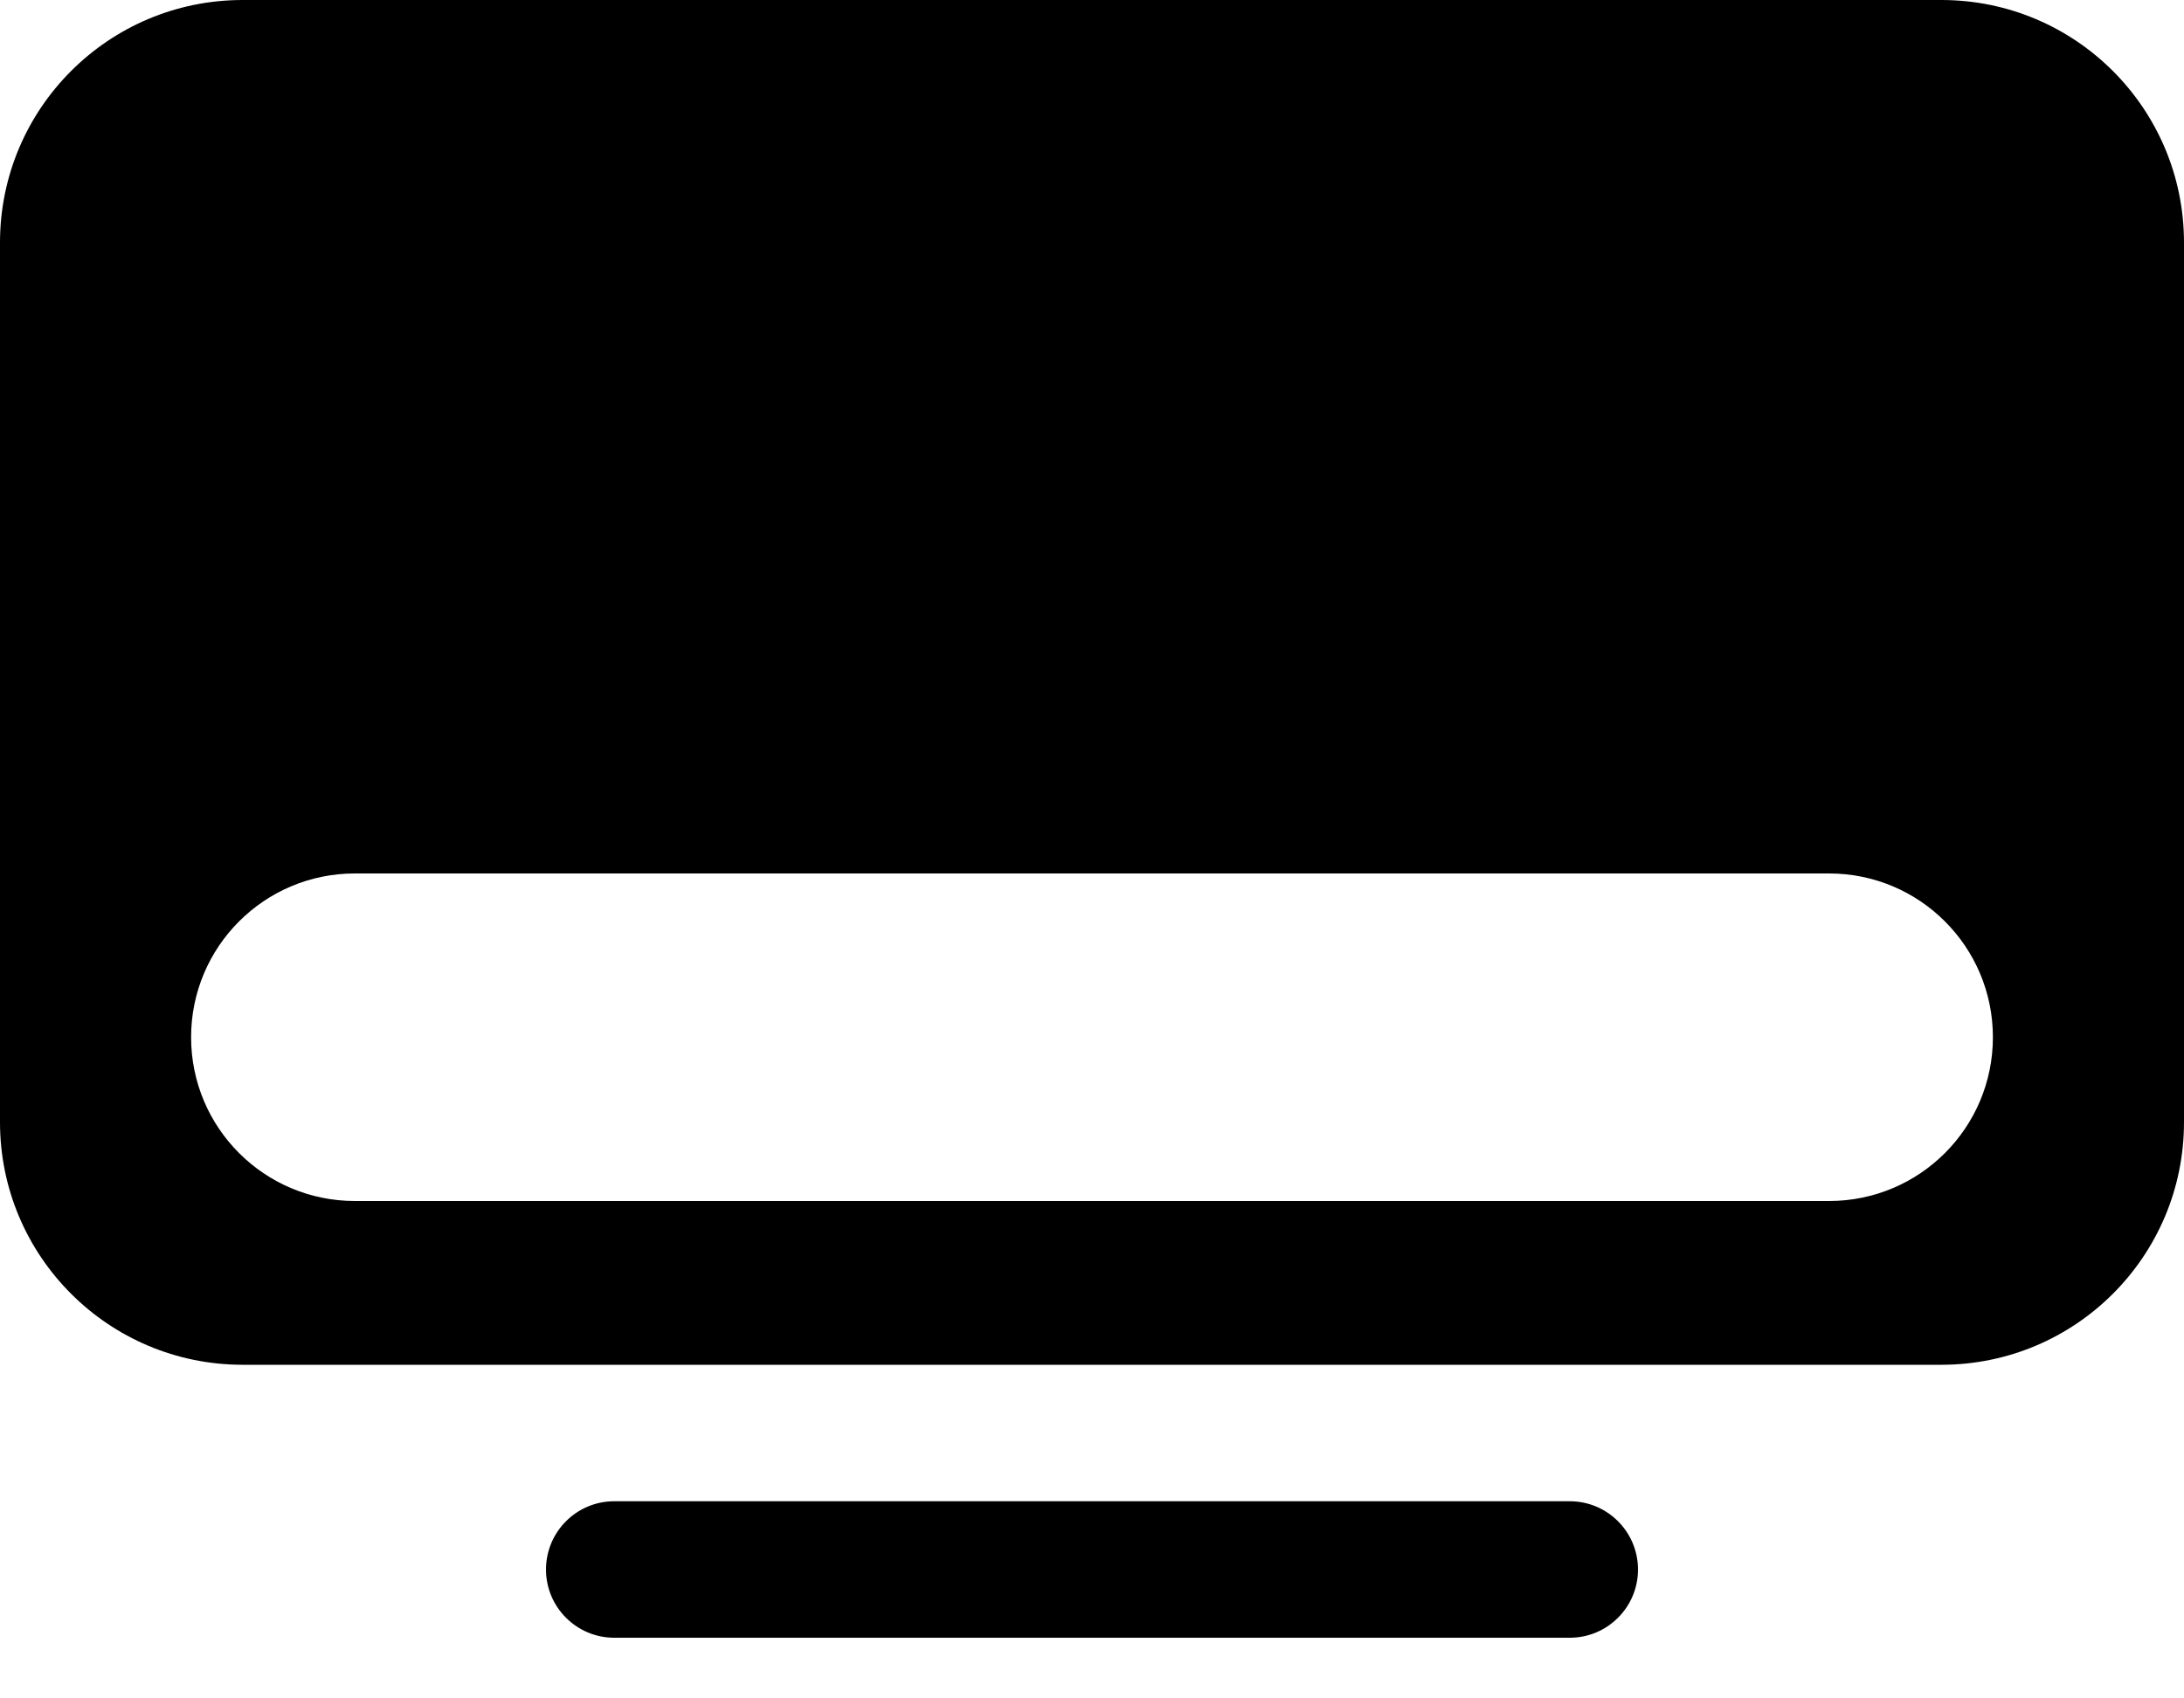 <?xml version="1.0" encoding="UTF-8"?>
<svg width="18px" height="14px" viewBox="0 0 18 14" version="1.1" xmlns="http://www.w3.org/2000/svg"
     xmlns:xlink="http://www.w3.org/1999/xlink">
    <!-- Generator: Sketch 49.3 (51167) - http://www.bohemiancoding.com/sketch -->
    <title>频道</title>
    <desc>Created with Sketch.</desc>
    <defs></defs>
    <g id="Design" stroke="none" stroke-width="1">
        <g id="菜单栏-new" transform="translate(-1894, -440)" fill-rule="nonzero">
            <g id="菜单栏1级" transform="translate(1865, 75)">
                <path
                    d="M31,365 L45,365 C46.105,365 47,365.895 47,367 L47,374.25 C47,375.355 46.105,376.25 45,376.25 L31,376.25 C29.895,376.25 29,375.355 29,374.25 L29,367 C29,365.895 29.895,365 31,365 Z M31.925,372.2 C31.179,372.2 30.575,372.804 30.575,373.55 C30.575,374.296 31.179,374.9 31.925,374.9 L44.075,374.9 C44.821,374.9 45.425,374.296 45.425,373.55 C45.425,372.804 44.821,372.2 44.075,372.2 L31.925,372.2 Z M34.062,377.375 L41.938,377.375 C42.248,377.375 42.5,377.627 42.5,377.938 C42.5,378.248 42.248,378.5 41.938,378.5 L34.062,378.5 C33.752,378.5 33.5,378.248 33.5,377.938 C33.5,377.627 33.752,377.375 34.062,377.375 Z"
                    id="频道"></path>
            </g>
        </g>
    </g>
</svg>
